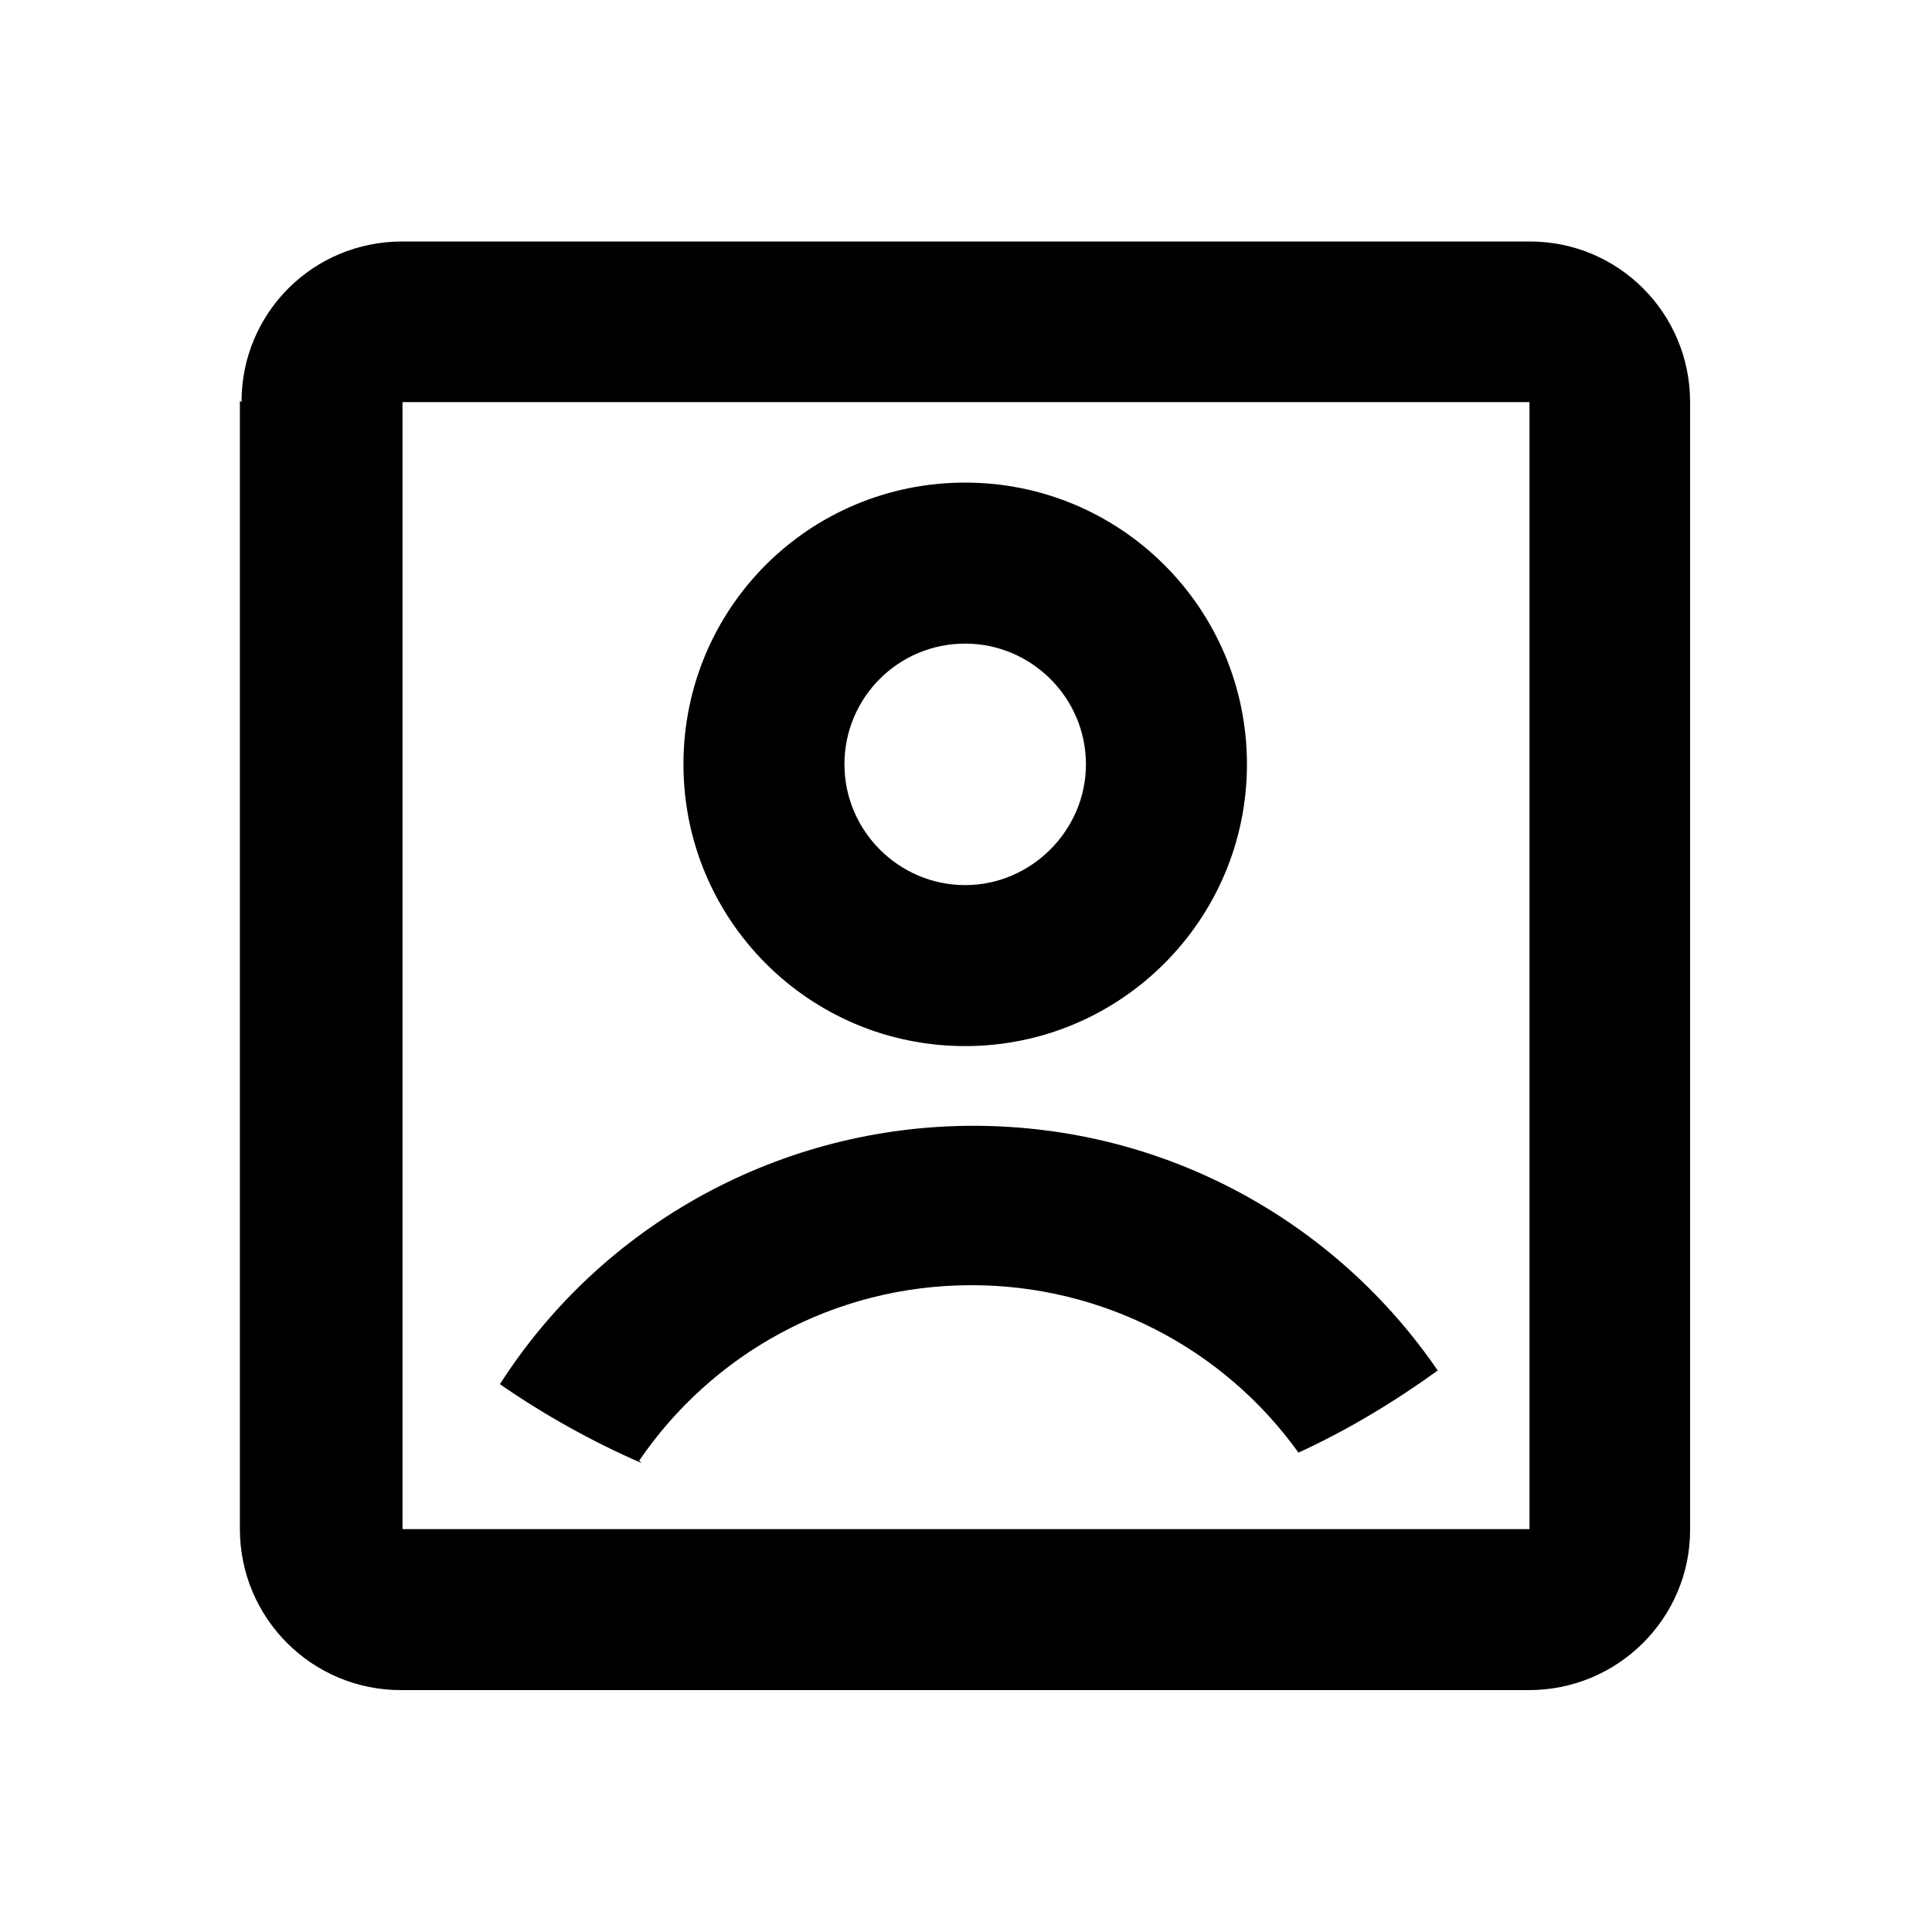 <svg viewBox="0 0 24 24" xmlns="http://www.w3.org/2000/svg"><path fill="none" d="M0 0h24v24H0Z"/><path d="M3 4.995C3 3.885 3.89 3 4.995 3h14.01c1.1 0 1.99.89 1.99 1.995v14.01 0c0 1.1-.9 1.99-2 1.99H4.98v0c-1.11 0-2-.9-2-2V4.98Zm2 0v14h14v-14H5Zm2.97 13.18v0c-.62-.27-1.21-.6-1.76-.98v0c1.28-2 3.5-3.21 5.88-3.21 2.4 0 4.51 1.2 5.77 3.04v0c-.54.39-1.12.74-1.73 1.02v0c-.94-1.31-2.45-2.08-4.06-2.08 -1.72 0-3.23.86-4.13 2.18Zm4.02-5.18v0c-1.94 0-3.5-1.57-3.5-3.5 0-1.94 1.56-3.5 3.5-3.5v0c1.93 0 3.5 1.56 3.5 3.5 0 1.93-1.57 3.5-3.5 3.5Zm0-2v0c.82 0 1.5-.68 1.5-1.5 0-.83-.68-1.5-1.5-1.5v0c-.83 0-1.5.67-1.5 1.5 0 .82.67 1.5 1.5 1.5Z"/></svg>